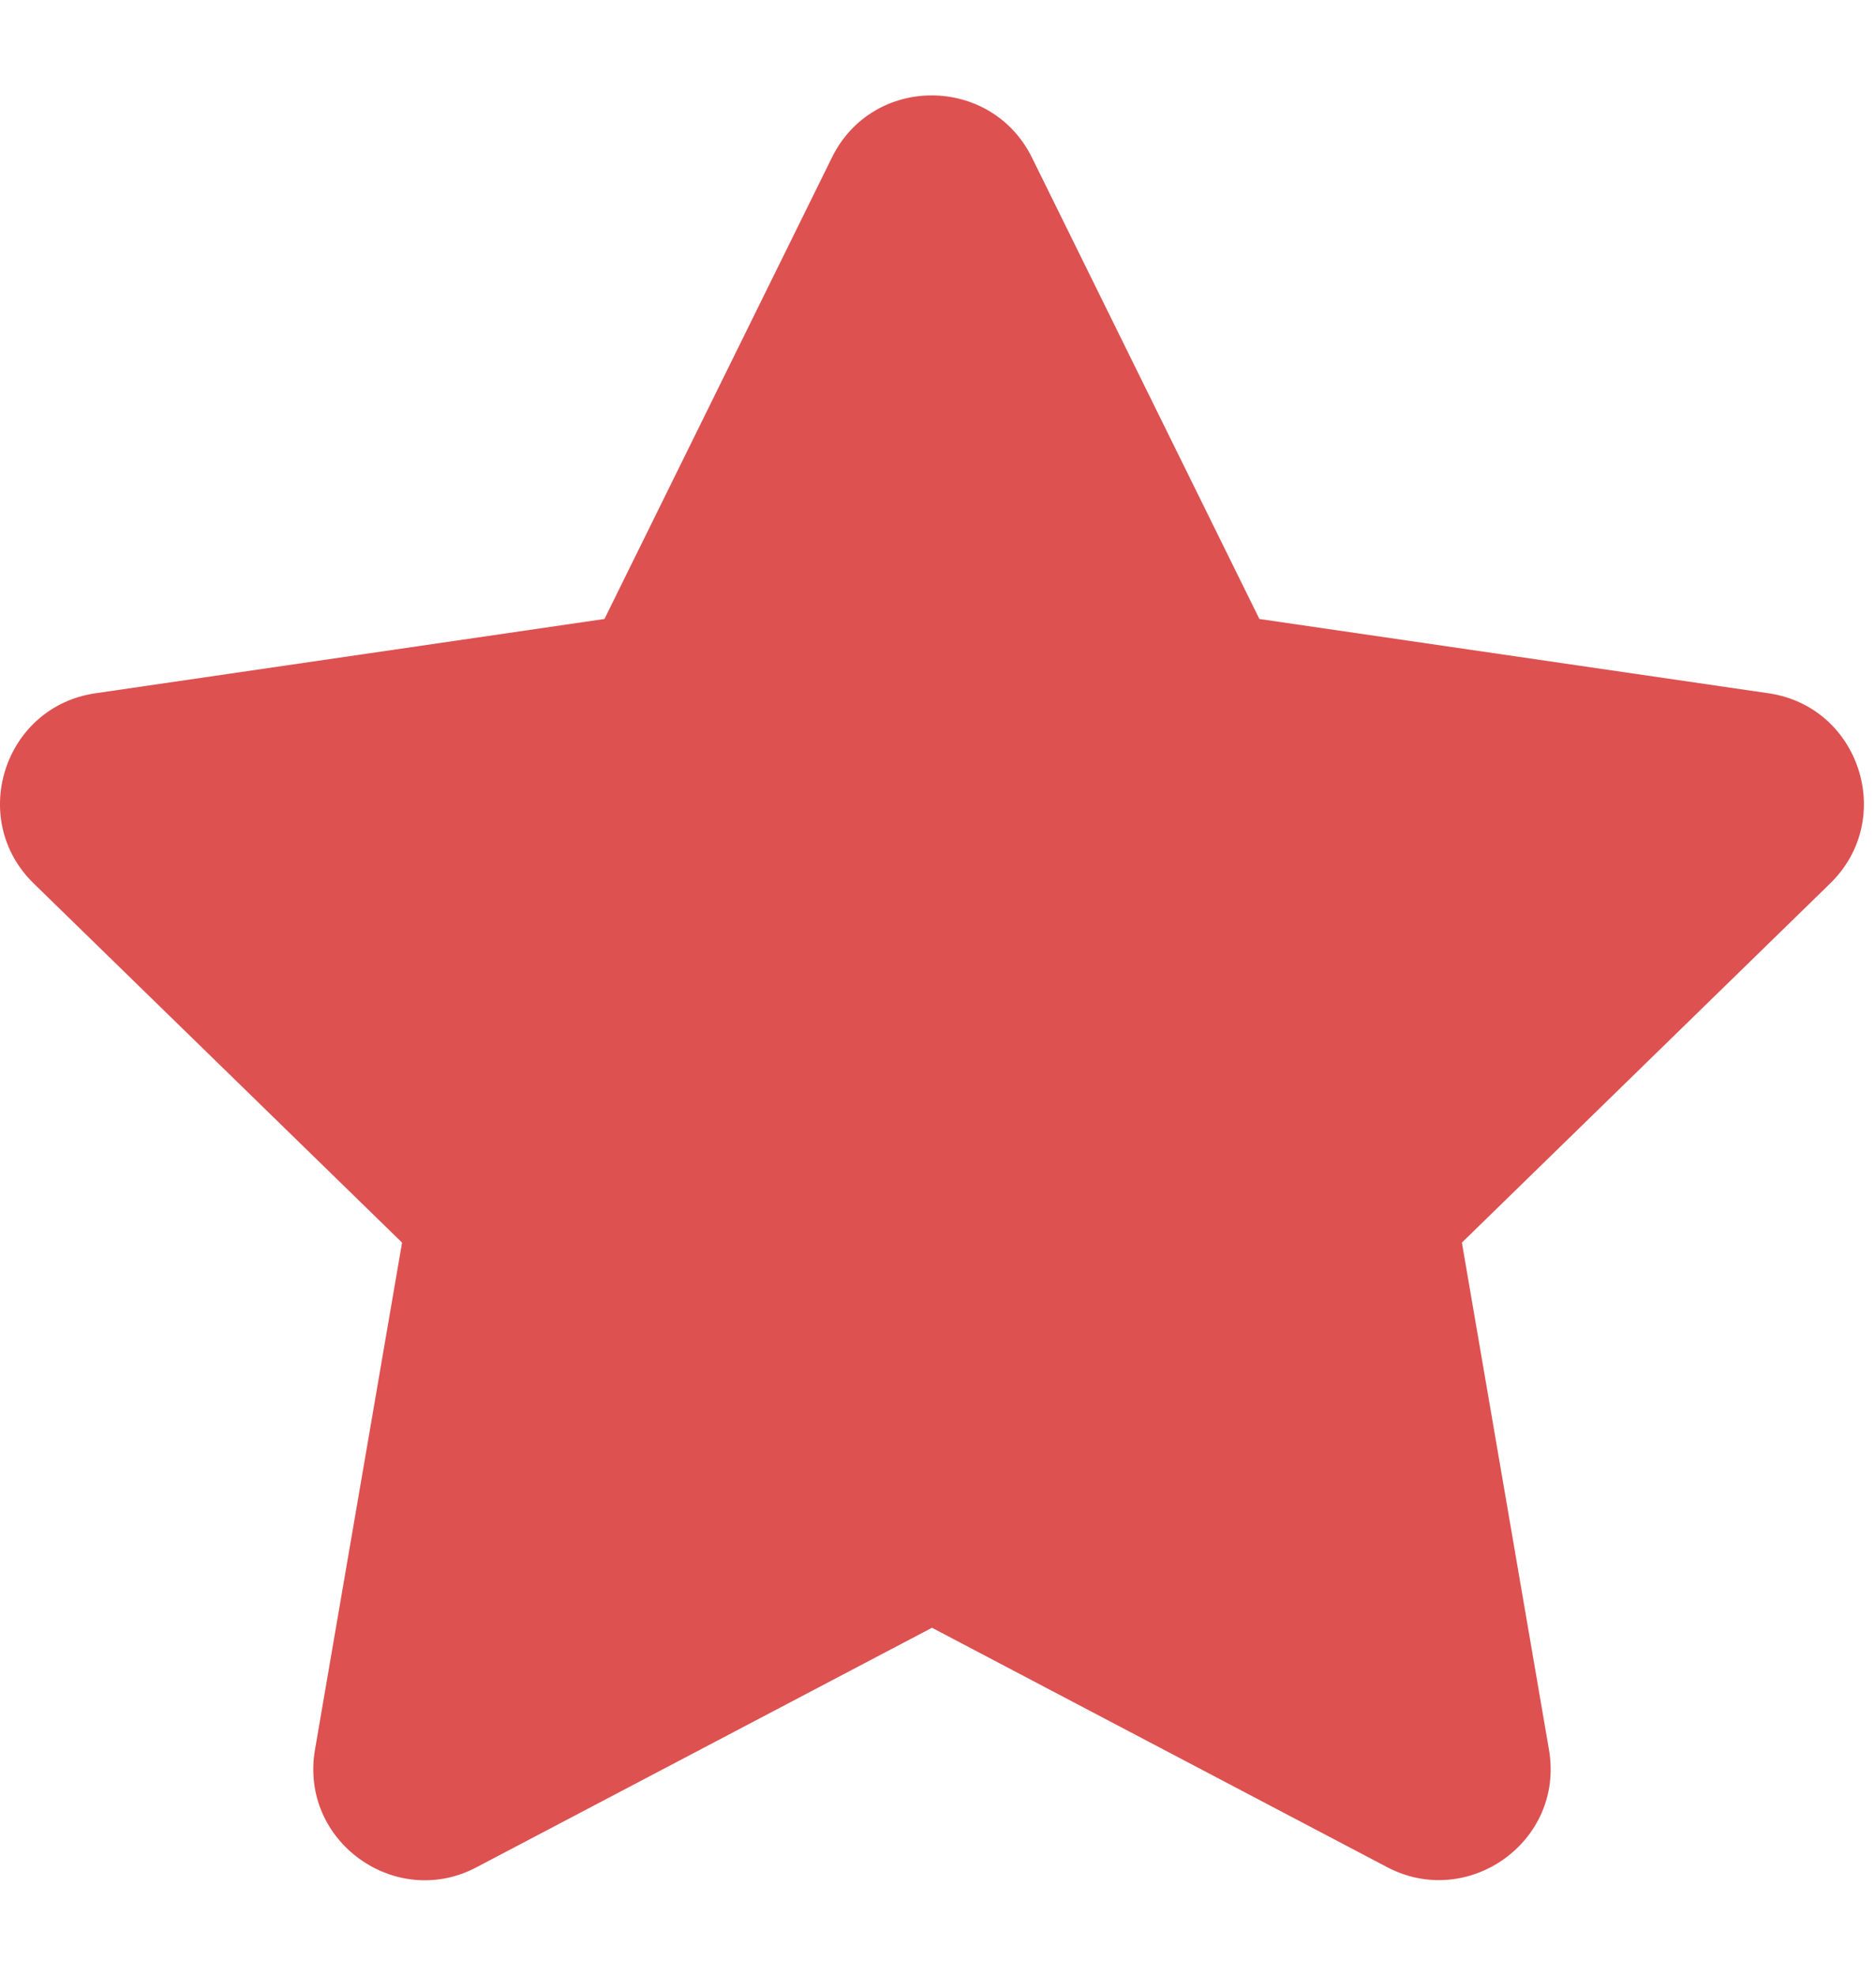<svg width="19" height="20" viewBox="0 0 19 20" fill="none" xmlns="http://www.w3.org/2000/svg">
<path d="M8.426 1.594L6.122 6.266L0.967 7.018C0.042 7.152 -0.328 8.292 0.342 8.944L4.072 12.579L3.19 17.713C3.031 18.641 4.008 19.336 4.827 18.902L9.439 16.478L14.05 18.902C14.869 19.332 15.847 18.641 15.688 17.713L14.806 12.579L18.535 8.944C19.206 8.292 18.835 7.152 17.911 7.018L12.755 6.266L10.451 1.594C10.039 0.762 8.842 0.751 8.426 1.594Z" fill="#DD5151"/>
</svg>
